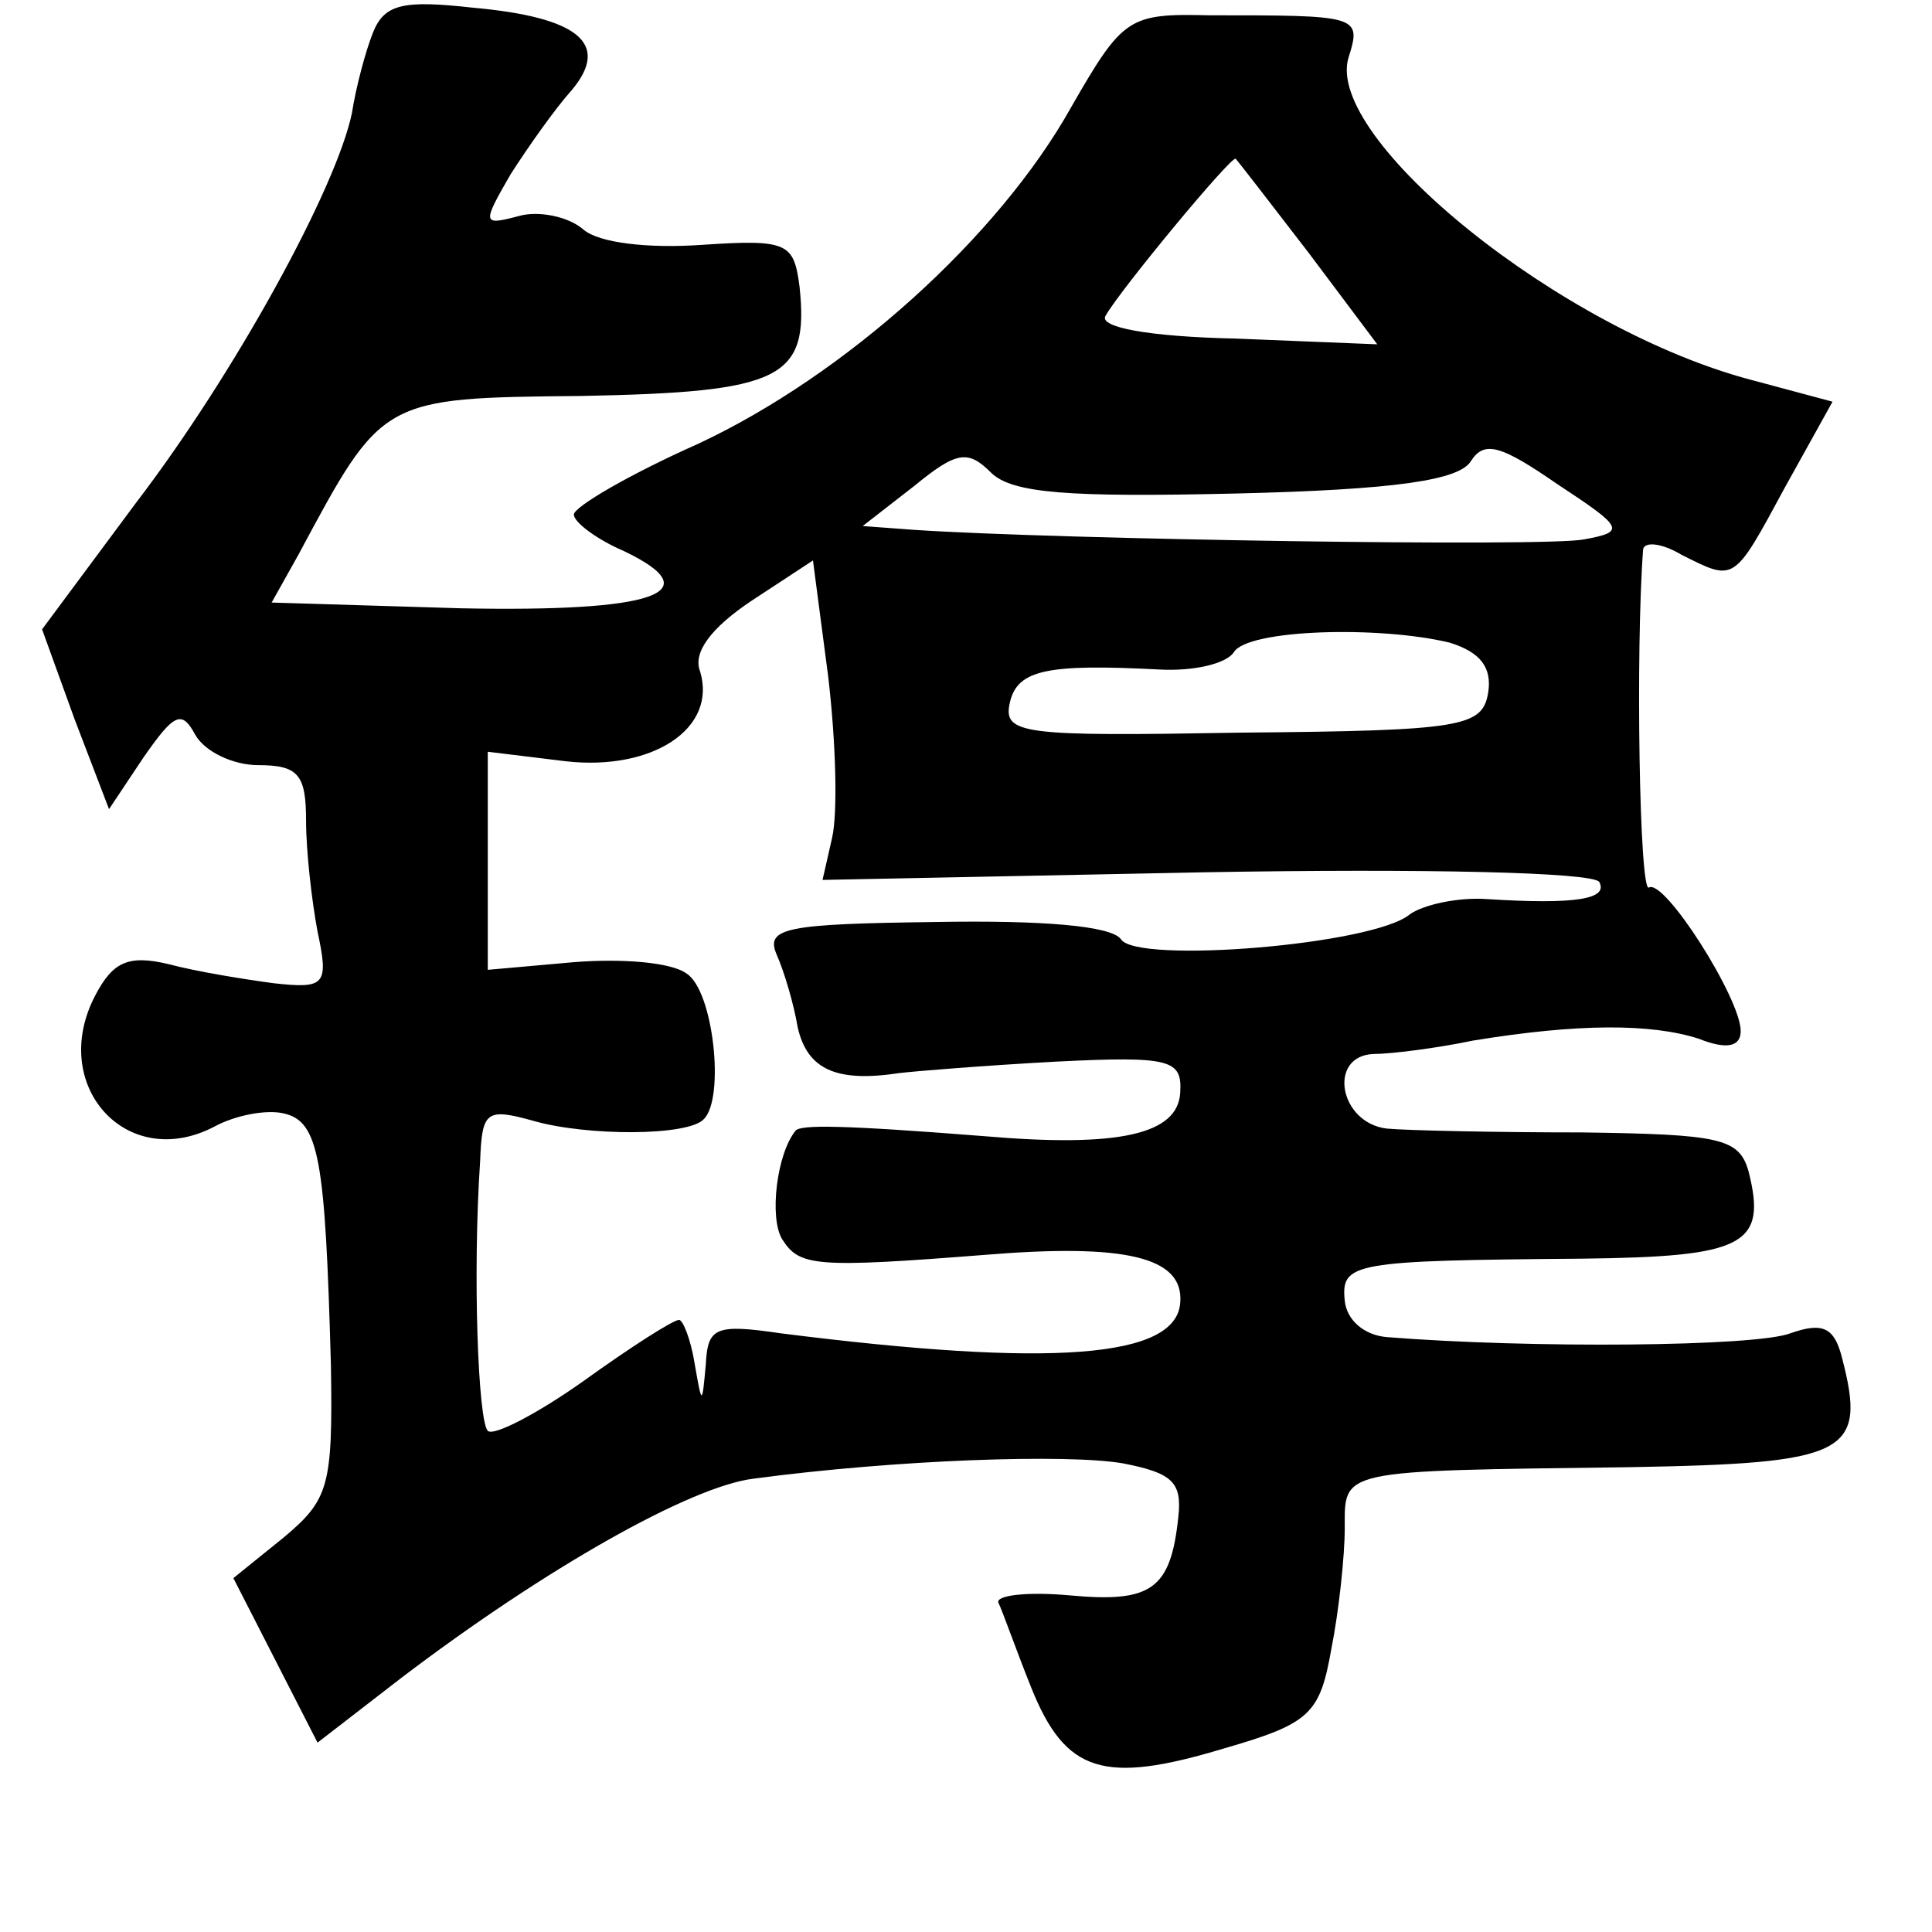 <?xml version="1.0" standalone="no"?>
<!DOCTYPE svg PUBLIC "-//W3C//DTD SVG 20010904//EN"
 "http://www.w3.org/TR/2001/REC-SVG-20010904/DTD/svg10.dtd">
<svg version="1.0" xmlns="http://www.w3.org/2000/svg"
 width="101pt" height="101pt" viewBox="0 0 101 101"
 preserveAspectRatio="xMidYMid meet">
<g transform="translate(0,101) scale(0.1,-0.1)"
fill="#000000" stroke="none">
<path d="M195 993 c-4 -10 -9 -29 -11 -42 -8 -39 -61 -136 -113 -204 l-49 -66
17 -47 18 -47 18 27 c16 23 20 25 27 12 5 -9 20 -16 33 -16 21 0 25 -5 25 -29
0 -16 3 -42 6 -58 6 -28 4 -30 -23 -27 -15 2 -40 6 -55 10 -21 5 -29 1 -38
-16 -25 -47 16 -93 62 -69 11 6 27 9 36 7 19 -4 22 -24 25 -132 1 -63 -1 -70
-25 -90 l-26 -21 22 -43 22 -43 44 34 c75 57 151 100 184 104 75 10 164 13
193 8 26 -5 31 -10 29 -28 -4 -38 -14 -45 -57 -41 -22 2 -39 0 -37 -4 2 -4 9
-24 17 -44 18 -45 38 -51 101 -32 45 13 50 18 56 52 4 20 7 49 7 63 0 31 -4
30 149 32 114 2 124 7 111 57 -4 16 -10 19 -27 13 -18 -7 -136 -8 -211 -2 -12
1 -21 9 -22 19 -2 20 4 21 124 22 85 1 97 7 87 46 -5 17 -15 19 -87 20 -45 0
-91 1 -102 2 -25 3 -31 38 -7 39 9 0 33 3 52 7 55 9 93 9 118 1 15 -6 22 -4
22 4 0 17 -40 80 -48 75 -5 -3 -7 125 -3 177 1 4 10 3 20 -3 28 -14 27 -15 54
35 l25 45 -41 11 c-101 26 -225 127 -212 169 7 22 5 22 -73 22 -42 1 -45 -1
-72 -48 -38 -68 -118 -140 -195 -176 -36 -16 -65 -33 -65 -37 0 -4 12 -13 26
-19 46 -22 16 -32 -85 -30 l-99 3 14 25 c44 82 43 82 148 83 105 2 119 9 114
57 -3 23 -6 25 -51 22 -28 -2 -54 1 -62 8 -8 7 -24 10 -34 7 -19 -5 -19 -4 -4
22 9 14 23 34 32 44 20 24 4 38 -52 43 -36 4 -46 2 -52 -13z m489 -115 l36
-48 -74 3 c-46 1 -72 6 -68 12 8 14 66 84 68 82 1 -1 18 -23 38 -49z m-38
-126 c84 2 117 7 123 17 7 11 16 8 45 -12 35 -23 36 -25 14 -29 -20 -4 -275 0
-350 5 l-27 2 27 21 c22 18 28 19 40 7 11 -11 41 -13 128 -11z m-211 -180 l-5
-22 200 4 c115 2 202 0 206 -5 5 -9 -12 -12 -59 -9 -15 1 -33 -3 -40 -8 -19
-16 -143 -26 -151 -13 -5 7 -41 10 -97 9 -78 -1 -89 -3 -83 -17 4 -9 9 -26 11
-38 5 -22 20 -29 53 -24 8 1 45 4 82 6 60 3 66 1 65 -16 -1 -22 -32 -29 -102
-23 -76 6 -96 6 -99 3 -10 -12 -14 -46 -7 -57 9 -14 17 -15 106 -8 73 6 104
-1 102 -25 -2 -29 -67 -34 -209 -16 -34 5 -38 3 -39 -16 -2 -22 -2 -22 -6 1
-2 12 -6 22 -8 22 -3 0 -25 -14 -50 -32 -24 -17 -47 -29 -50 -26 -5 5 -8 81
-4 141 1 26 3 28 28 21 28 -8 81 -8 89 1 11 11 5 67 -9 76 -8 6 -34 8 -59 6
l-45 -4 0 57 0 57 41 -5 c45 -5 79 17 70 47 -4 10 6 23 27 37 l32 21 8 -61 c4
-34 5 -71 2 -84z m323 102 c16 -5 22 -13 20 -26 -3 -18 -13 -20 -129 -21 -115
-2 -125 -1 -121 16 4 17 20 20 78 17 18 -1 35 3 39 9 7 12 76 14 113 5z"/>
</g>
</svg>
